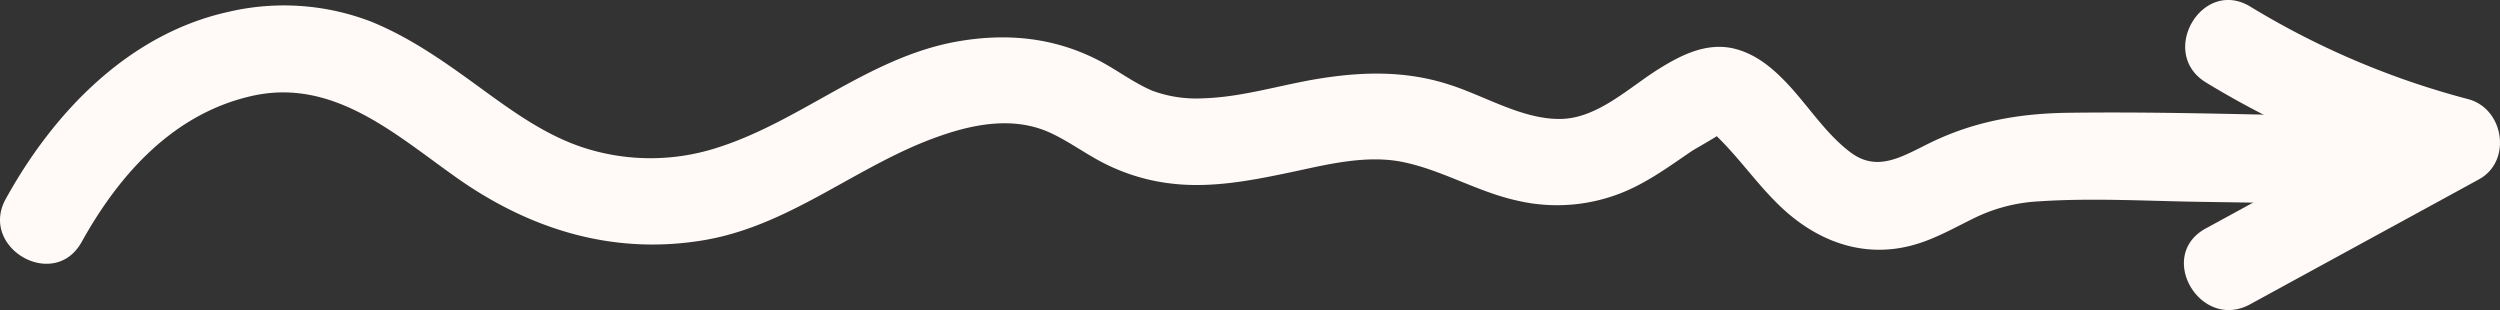 <svg xmlns="http://www.w3.org/2000/svg" viewBox="0 0 570.03 70.7"><rect x="0" y="0" width="570.03" height="70.7" fill="#333333" stroke="none"/><defs><style>.cls-1{fill:#fffaf7;}</style></defs><g id="Layer_2" data-name="Layer 2"><g id="Layer_1-2" data-name="Layer 1"><path class="cls-1" d="M18.6,55.21c8.7-15.7,21.3-29.7,39.6-33.5,17.9-3.6,31.7,8.7,45.2,18.3,16.7,12,35.6,18.1,56.2,14.9,20.4-3.1,35.7-17.3,54.7-23.9,8-2.8,16.8-4.4,24.8-.9,4.5,2,8.4,5,12.8,7.2a45.16,45.16,0,0,0,15.7,4.6c9.2,1,18.5-.9,27.5-2.8,7.9-1.7,16.5-3.8,24.6-2.2,9,1.8,17.1,6.8,26.1,8.8a39.87,39.87,0,0,0,28.7-4c3.9-2.1,7.6-4.8,11.3-7.3.6-.4,6.1-3.5,6.1-3.7,0,.1,2.3-1.9-.8-.3-.3-.2-.6-.3-.9-.5a19.2,19.2,0,0,1,1.5,1.4c5.5,5.4,9.8,11.9,15.6,17,8.1,7.1,18.1,10.5,28.8,7.6,5.2-1.4,9.9-4.2,14.7-6.5a38,38,0,0,1,14.1-3.5c12-.8,24.1-.1,36.1.1l39.7.6c12.9.2,12.9-19.8,0-20-22.9-.3-45.8-1.2-68.7-.9-11.3.1-21.8,1.9-32,6.9-6.5,3.2-12,6.7-18.1,2.1s-10.2-11.6-15.6-16.9c-3.2-3.2-6.8-5.8-11.2-6.8-6.1-1.3-11.7,1.5-16.7,4.6-6.8,4.2-13.9,11.2-22.2,11.5-8.8.3-17.5-5.2-25.7-7.8-9.8-3.2-19.6-3-29.6-1.4-8.8,1.4-17.4,4.2-26.4,4.5a29.2,29.2,0,0,1-11.7-1.7c-4.5-1.9-8.4-5-12.8-7.2-10.2-5.1-20.9-6-32-4-20.3,3.7-35.8,18.5-55.2,24.4a49.57,49.57,0,0,1-28.3.2c-8.7-2.5-16.2-7.7-23.5-13C102.6,15,94.5,9,84.8,5a55.36,55.36,0,0,0-32.7-2.3c-22.7,5-39.8,22.8-50.7,42.5-6.4,11.2,10.9,21.3,17.2,10Z"/><path class="cls-1" d="M503,18.81a203.24,203.24,0,0,0,54.5,23.1l-2.4-18.3-52.2,28.5c-11.3,6.2-1.2,23.4,10.1,17.3l52.2-28.5c7.6-4.1,5.8-16.1-2.4-18.3a186.47,186.47,0,0,1-49.7-21.1c-11-6.7-21.1,10.6-10.1,17.3Z"/></g></g></svg>